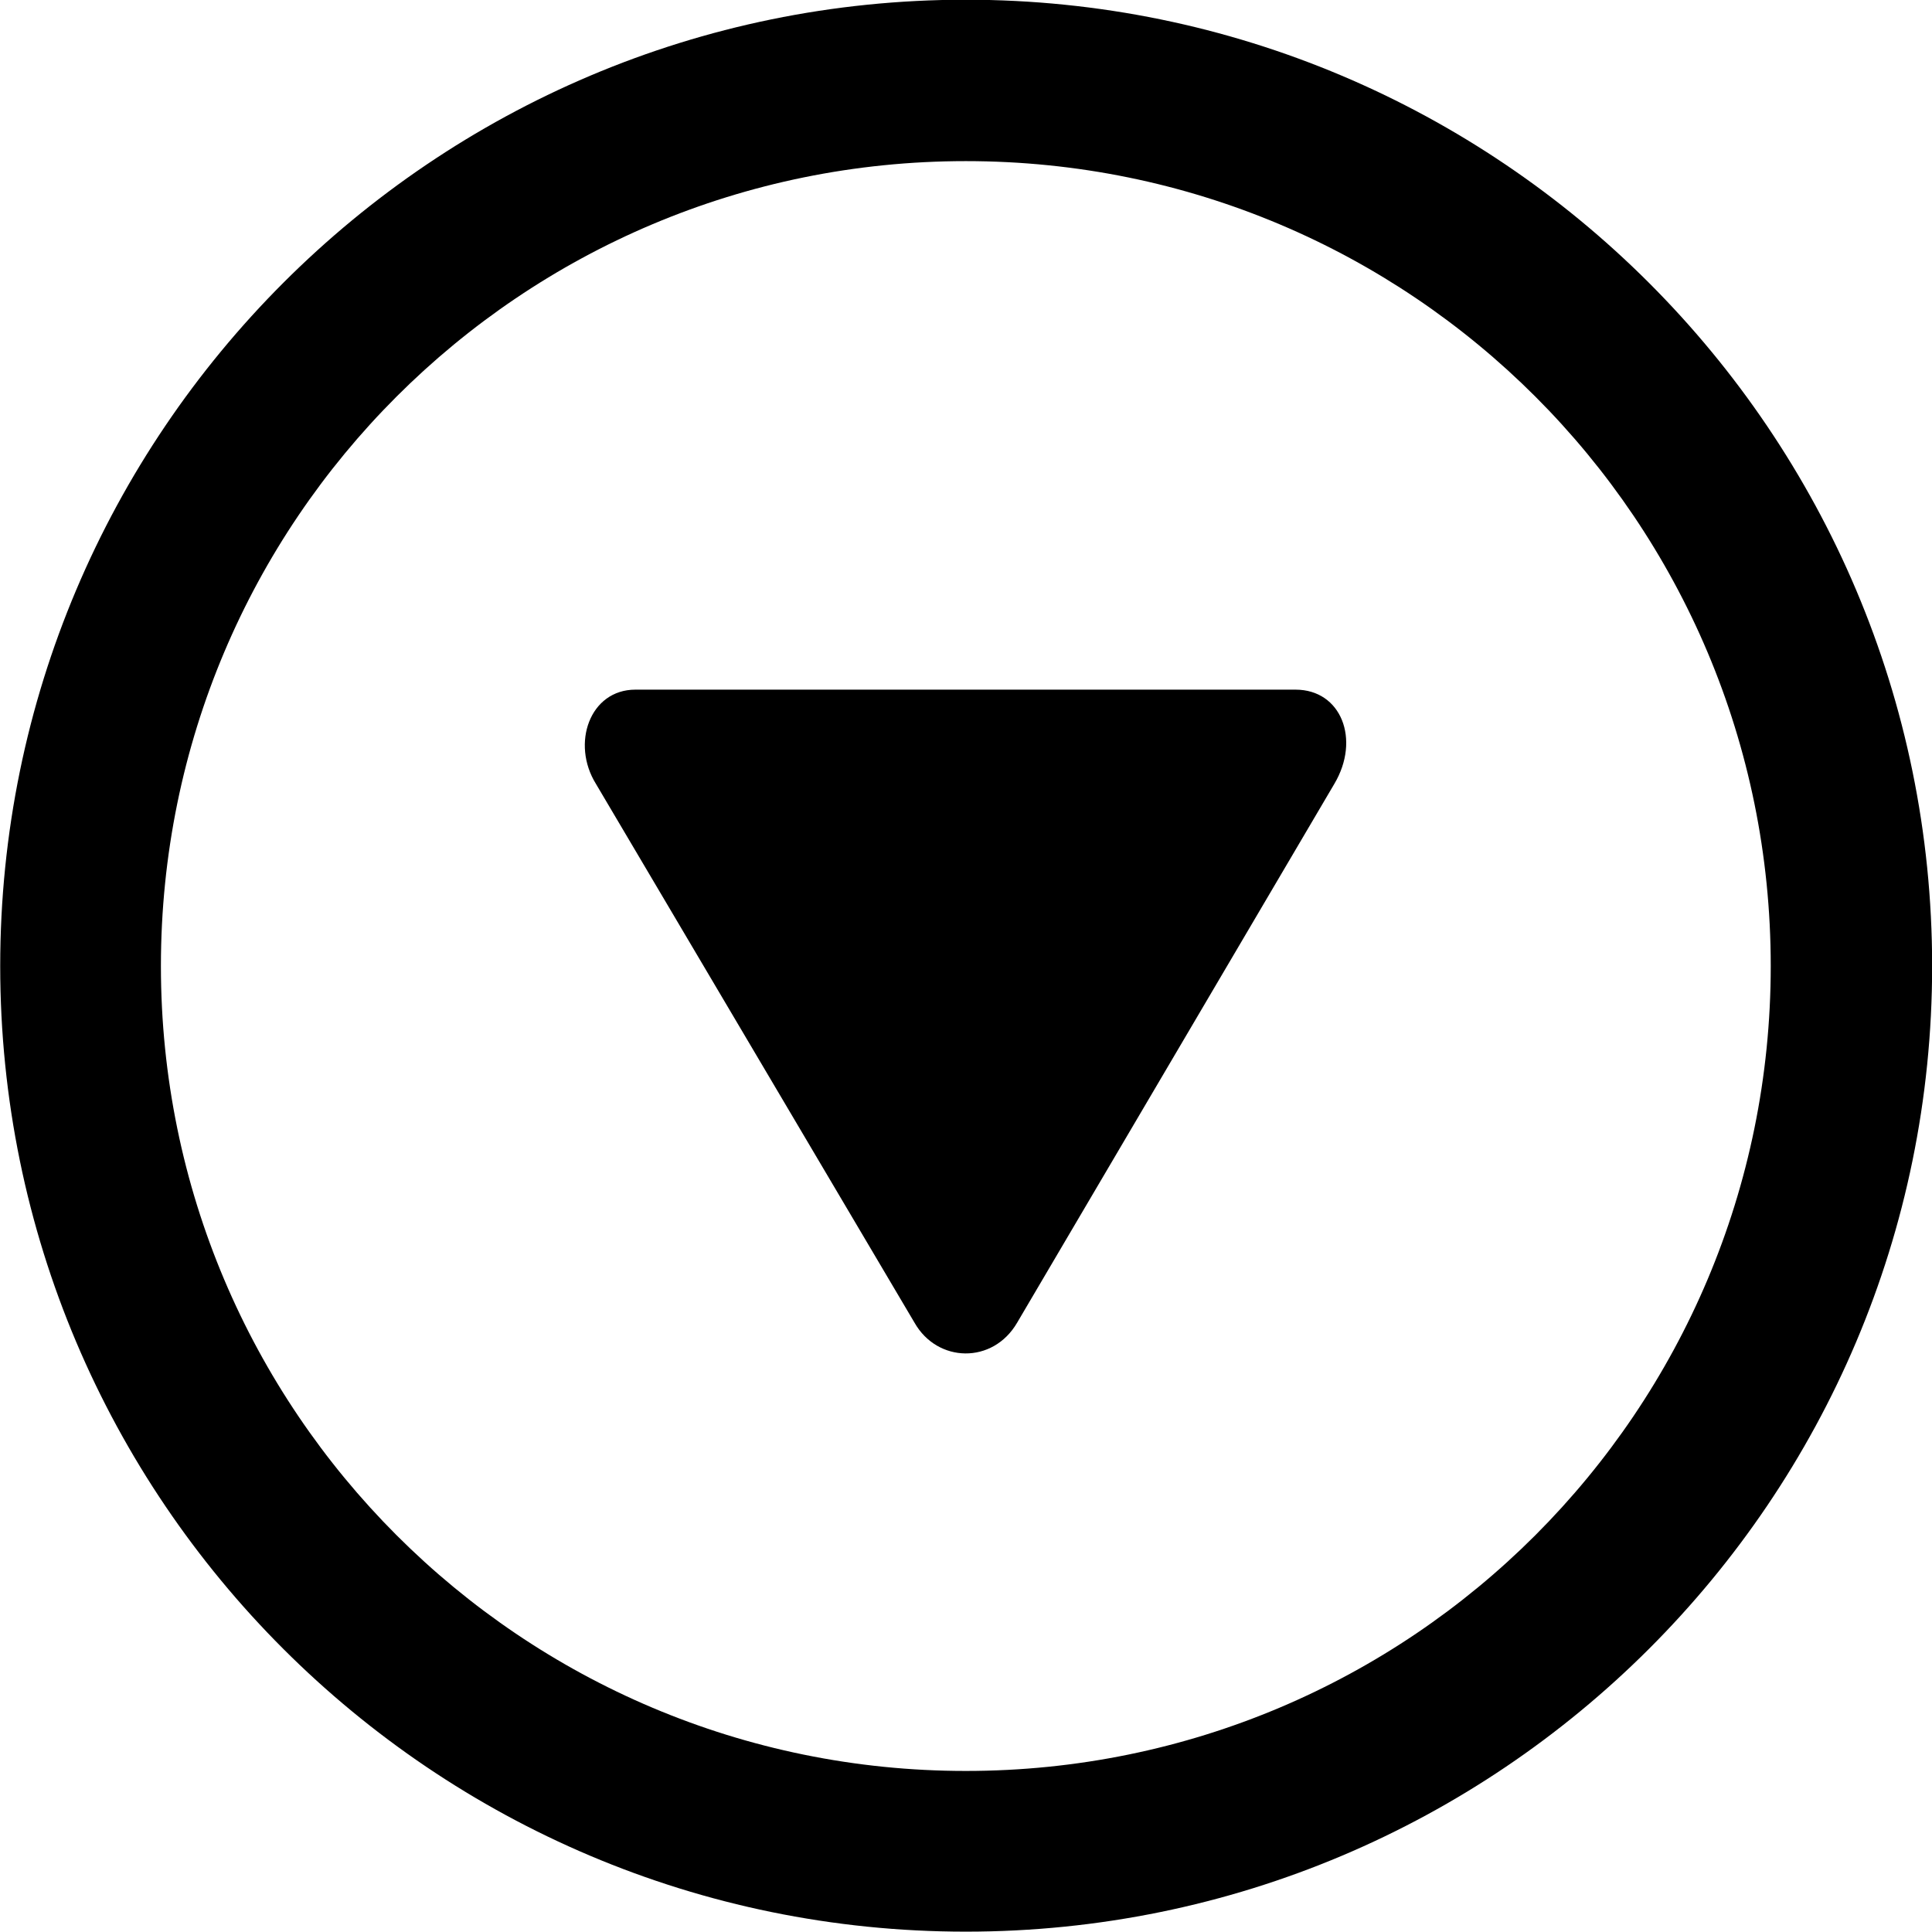 
<svg
    viewBox="0 0 27.891 27.891"
    xmlns="http://www.w3.org/2000/svg"
>
    <path
        fill="inherit"
        d="M13.943 27.886C21.643 27.886 27.893 21.646 27.893 13.946C27.893 6.246 21.643 -0.004 13.943 -0.004C6.253 -0.004 0.003 6.246 0.003 13.946C0.003 21.646 6.253 27.886 13.943 27.886ZM13.943 25.566C7.523 25.566 2.323 20.366 2.323 13.946C2.323 7.516 7.523 2.326 13.943 2.326C20.373 2.326 25.563 7.516 25.563 13.946C25.563 20.366 20.373 25.566 13.943 25.566ZM13.203 19.096C13.533 19.676 14.333 19.696 14.683 19.096L19.263 11.316C19.643 10.676 19.363 9.956 18.703 9.956H9.173C8.513 9.956 8.243 10.736 8.603 11.316Z"
        fillRule="evenodd"
        clipRule="evenodd"
    />
</svg>
        